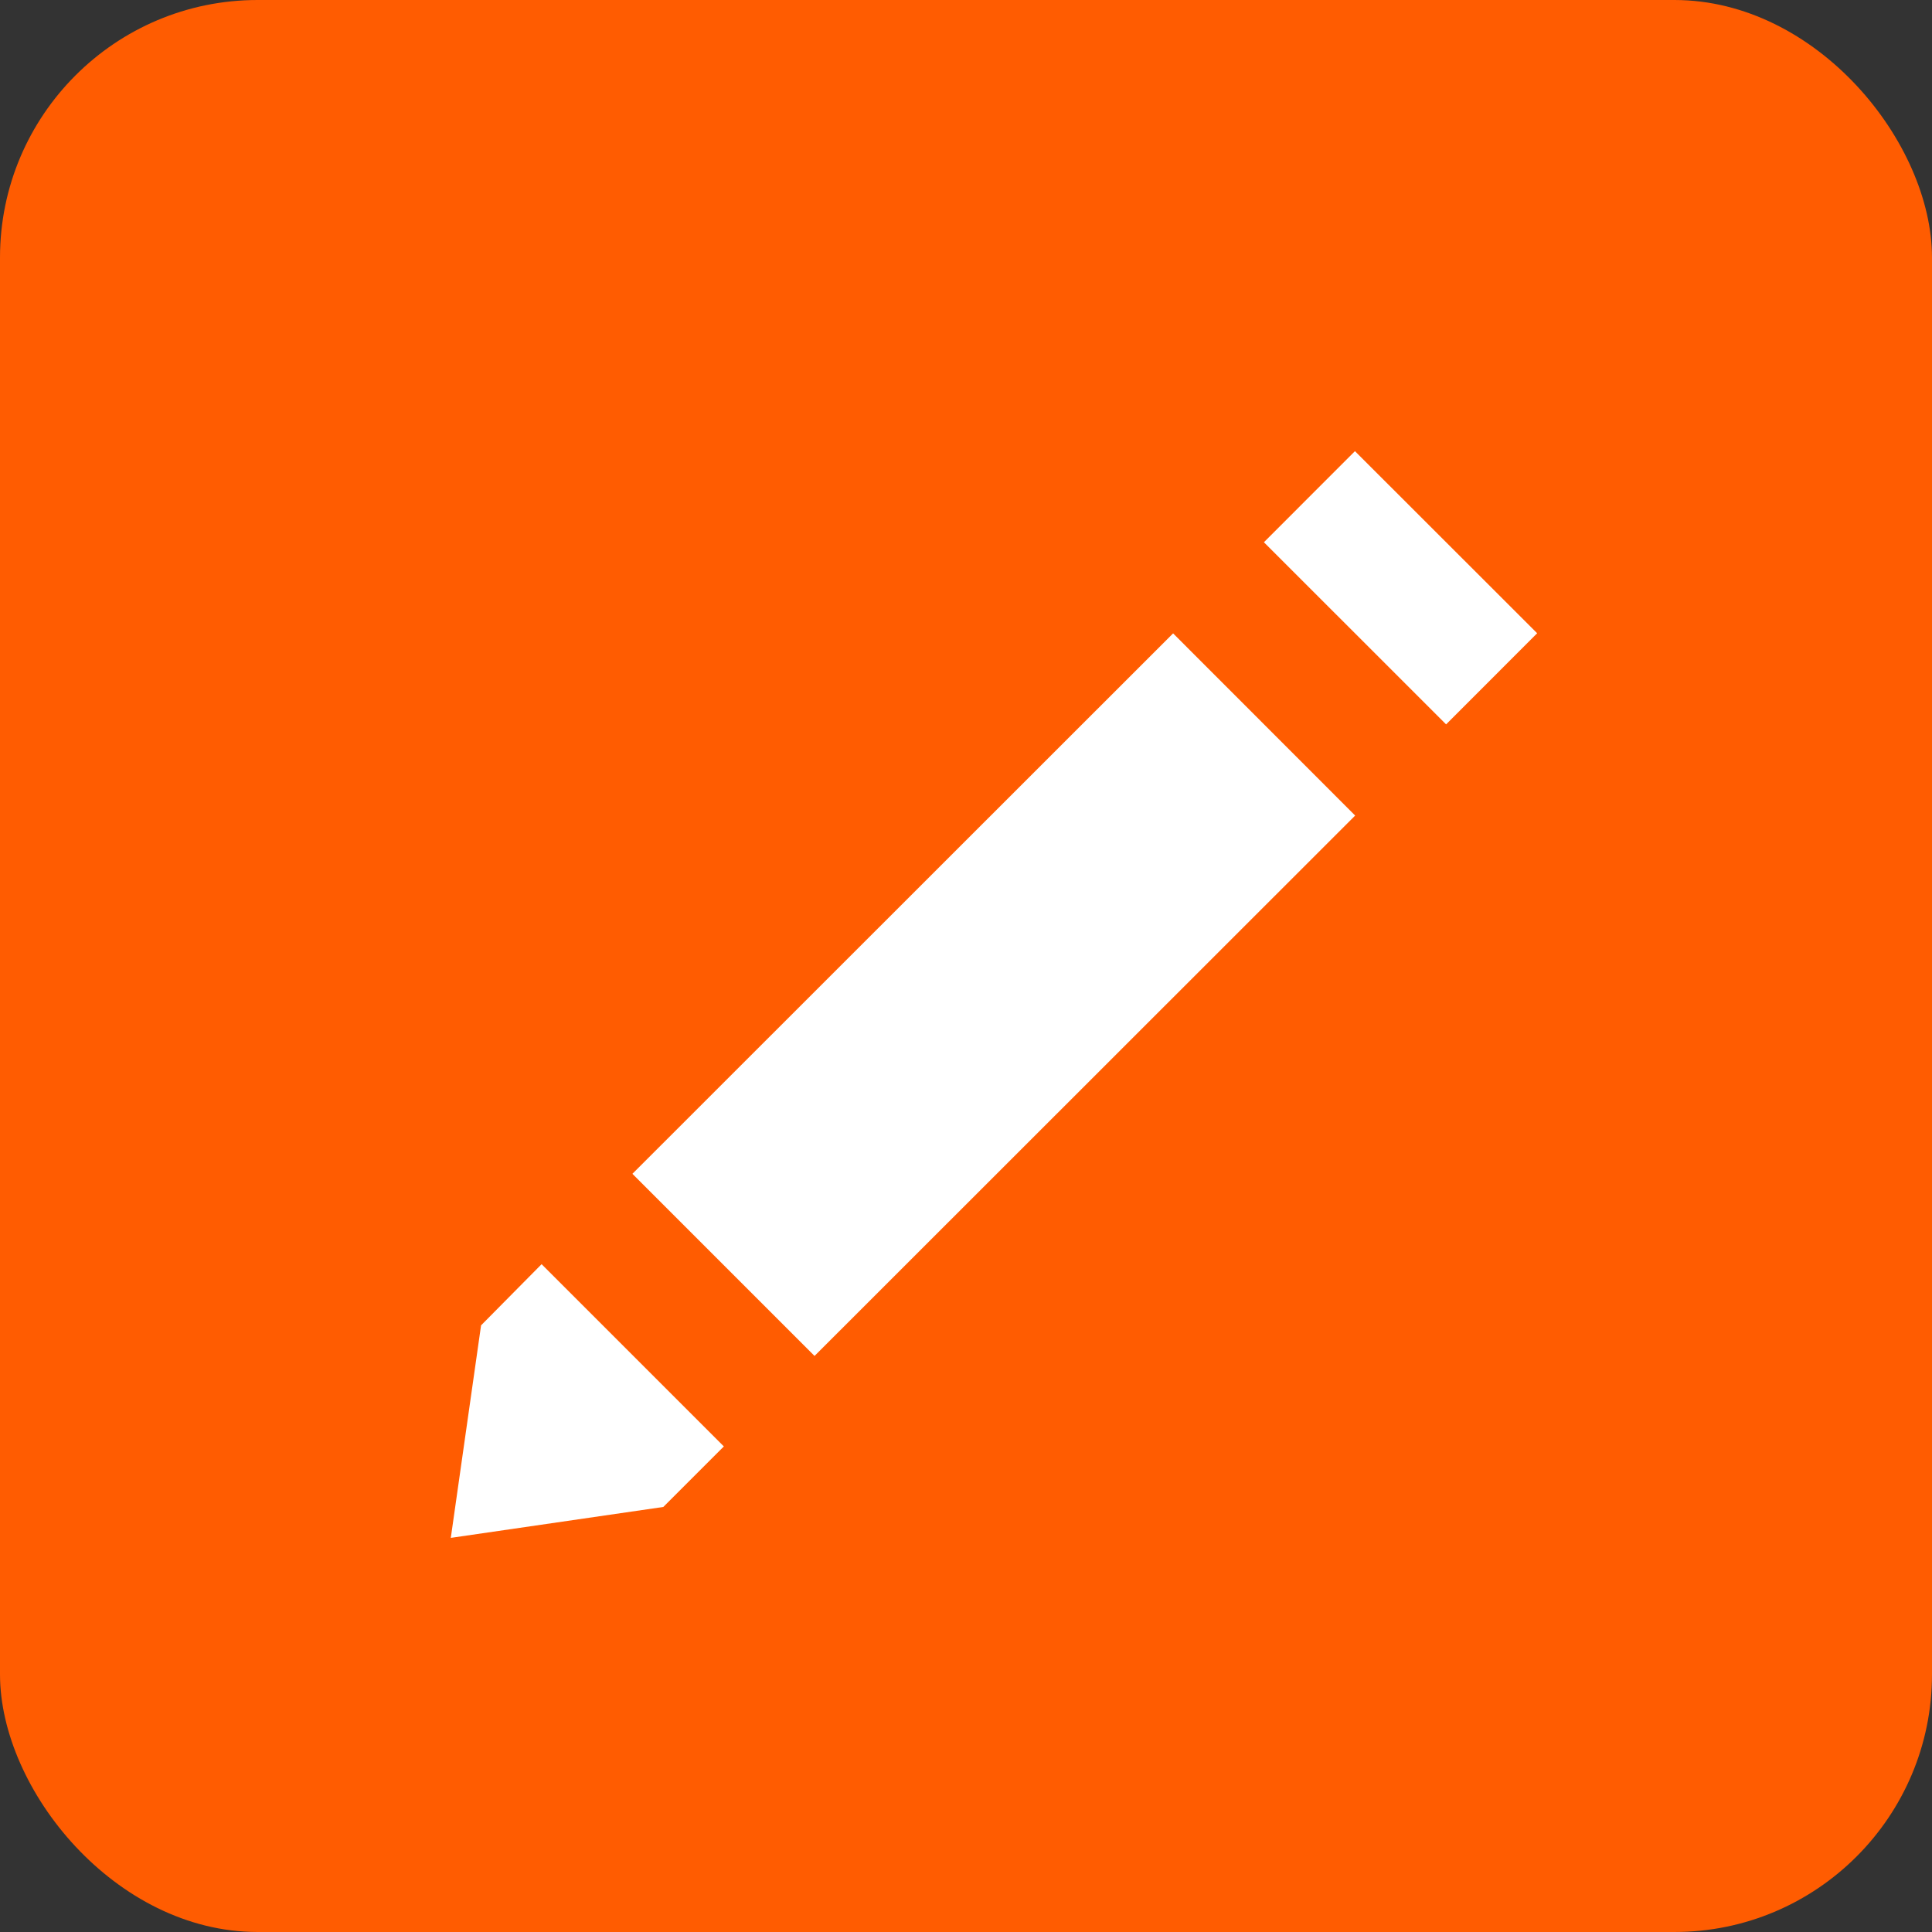<svg width="30" height="30" viewBox="0 0 30 30" fill="none" xmlns="http://www.w3.org/2000/svg">
    <rect x="0" y="0" width="30" height="30" fill="#333333" stroke="none"/>
    <rect width="30" height="30" rx="4" fill="#FF5C01"/>
    <g clip-path="url(#5lhpriiq0a)" fill="#fff">
        <path d="M18.216 9.835 9.82 18.227l2.828 2.828 8.395-8.391-2.828-2.83zM7.47 20.58 7 23.88l3.3-.48.94-.94-2.83-2.83-.94.95zM21.04 7.005 19.626 8.42l2.829 2.828 1.414-1.415-2.83-2.828z"/>
    </g>
    <defs>
        <clipPath id="5lhpriiq0a">
            <path fill="#fff" transform="translate(7 7)" d="M0 0h16.88v16.88H0z"/>
        </clipPath>
    </defs>
</svg>
